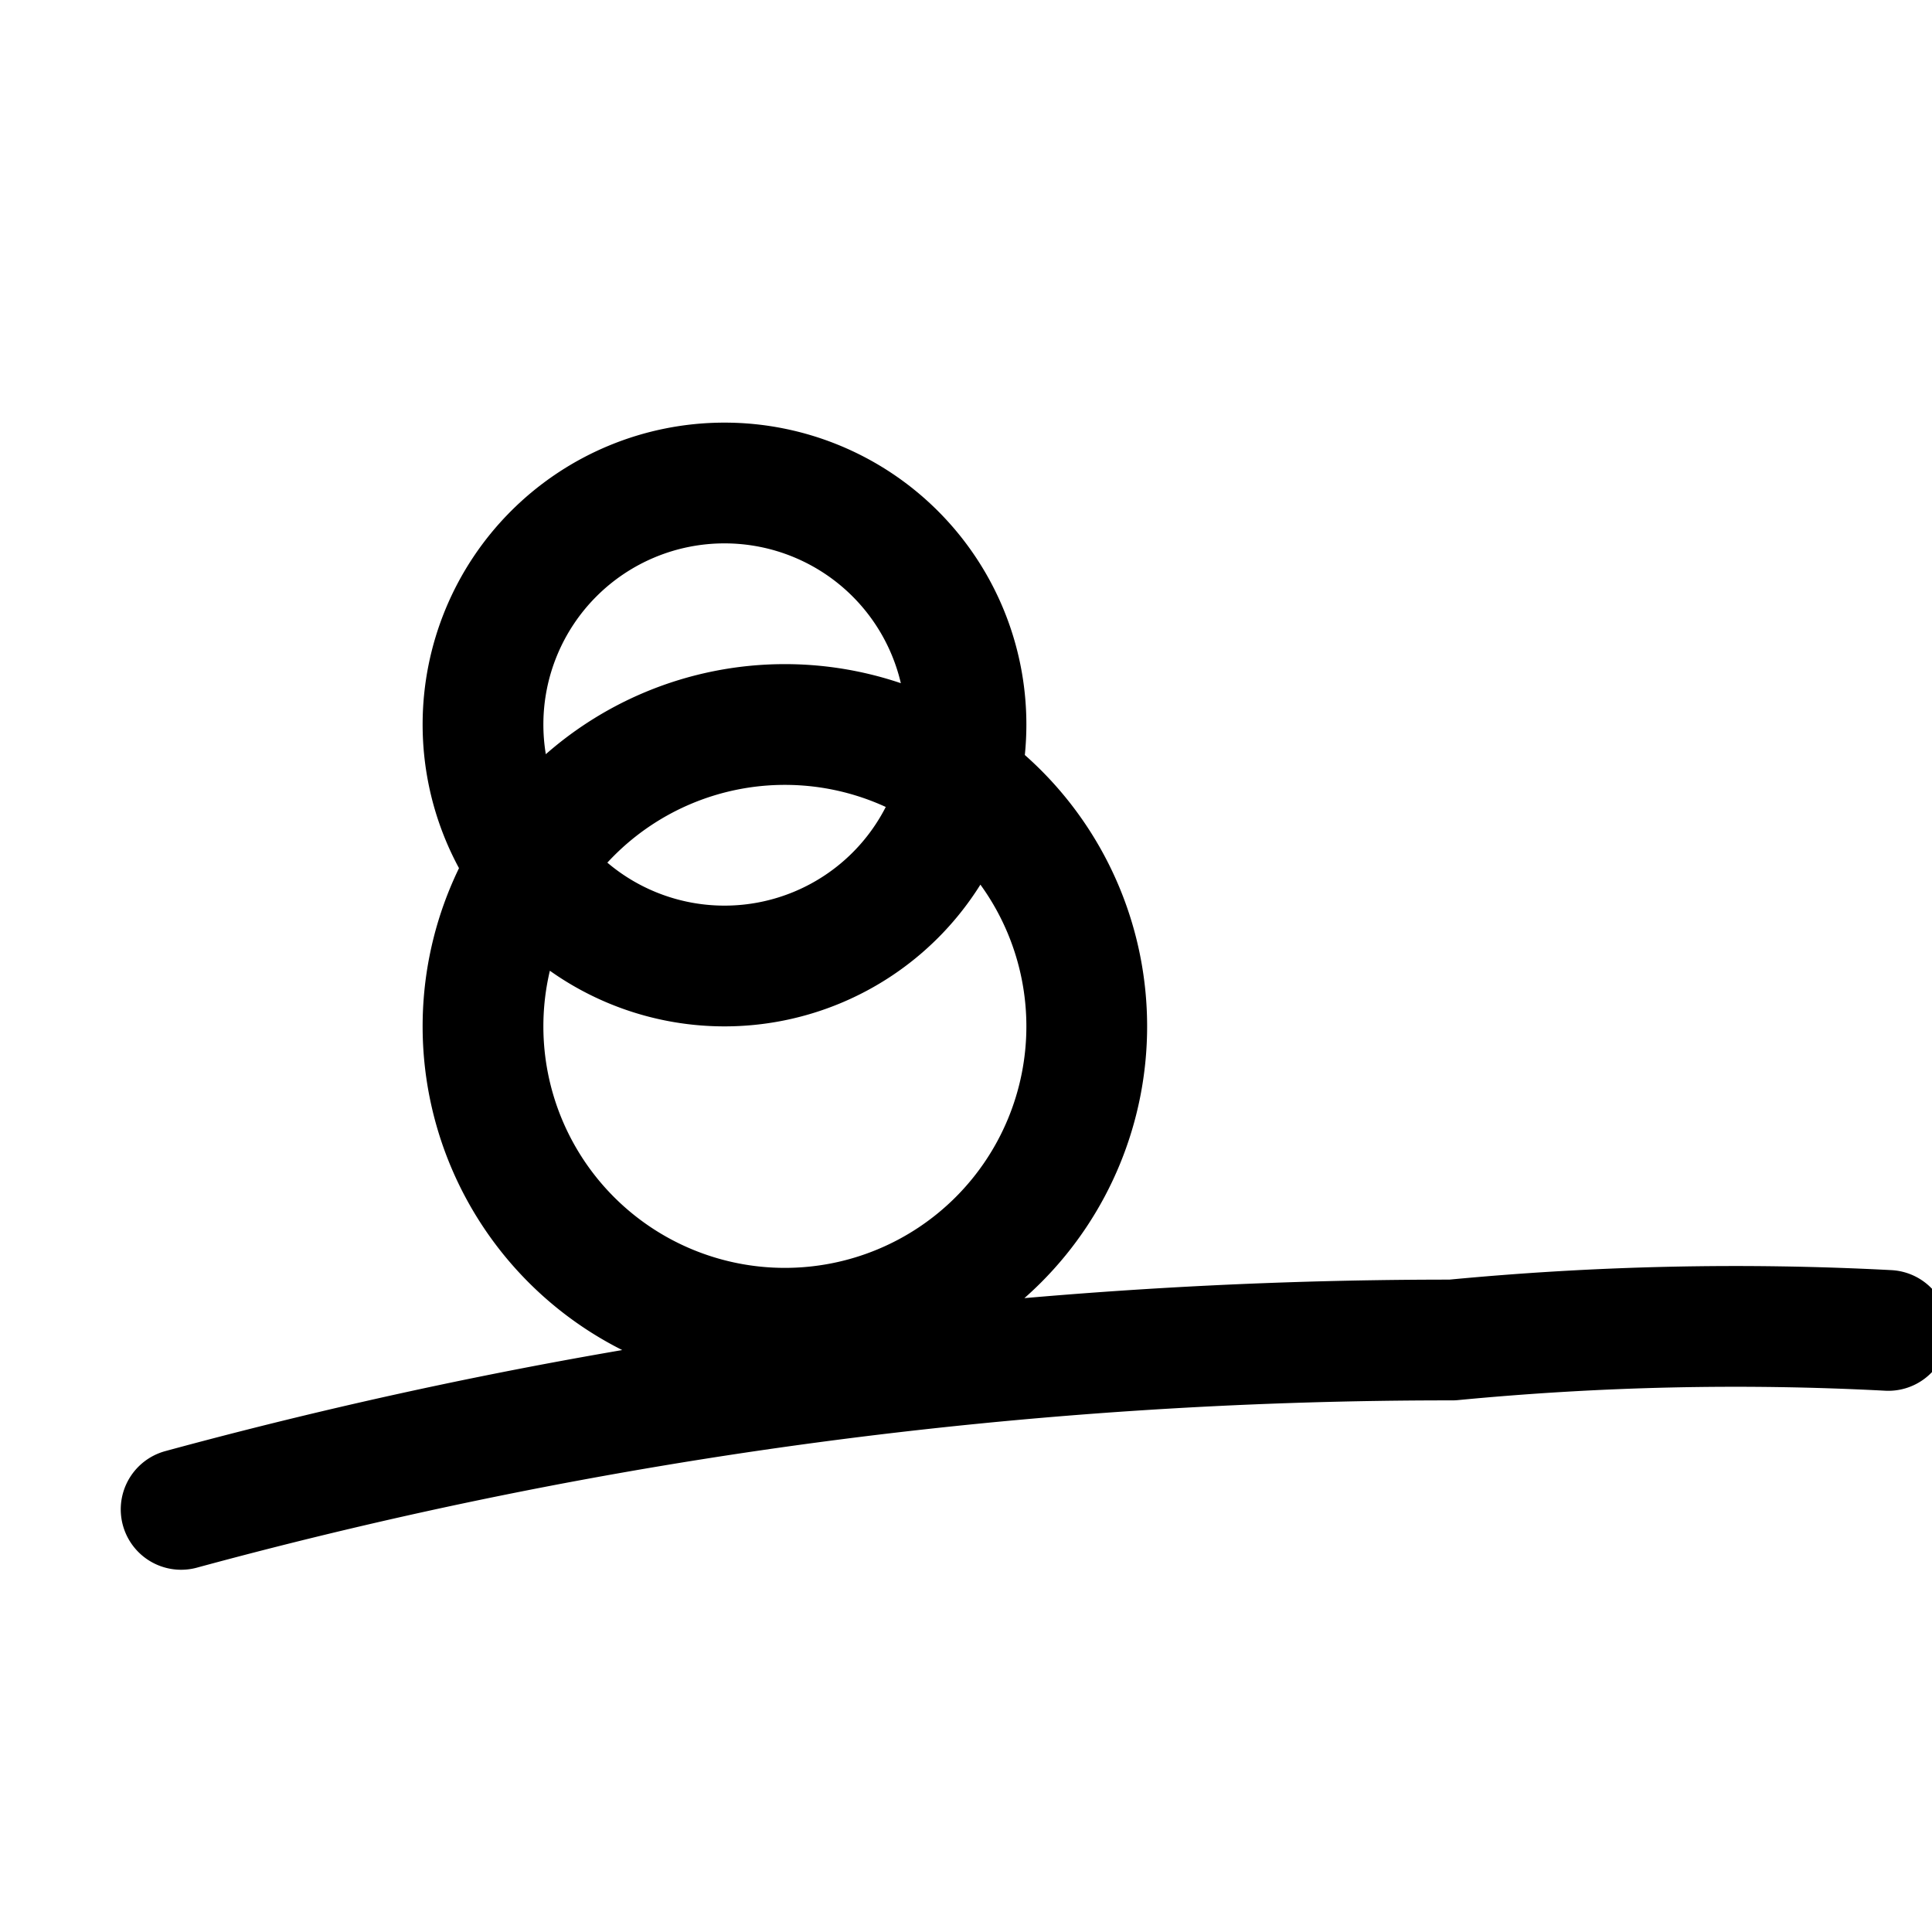 <svg xmlns="http://www.w3.org/2000/svg" fill="none" viewBox="0 0 24 24" stroke-width="1.5" stroke="currentColor" class="w-6 h-6">
  <path stroke-linecap="round" stroke-linejoin="round" d="M2.25 18.75a60.07 60.07 0 0 1 15.79-2.104c1.803-.173 3.61-.214 5.417-.119M9.75 16.5a3.75 3.75 0 1 0 0-7.5 3.75 3.75 0 0 0 0 7.5ZM12 12m-3 0a3 3 0 1 0 0-6 3 3 0 0 0 0 6Z" />
</svg> 
